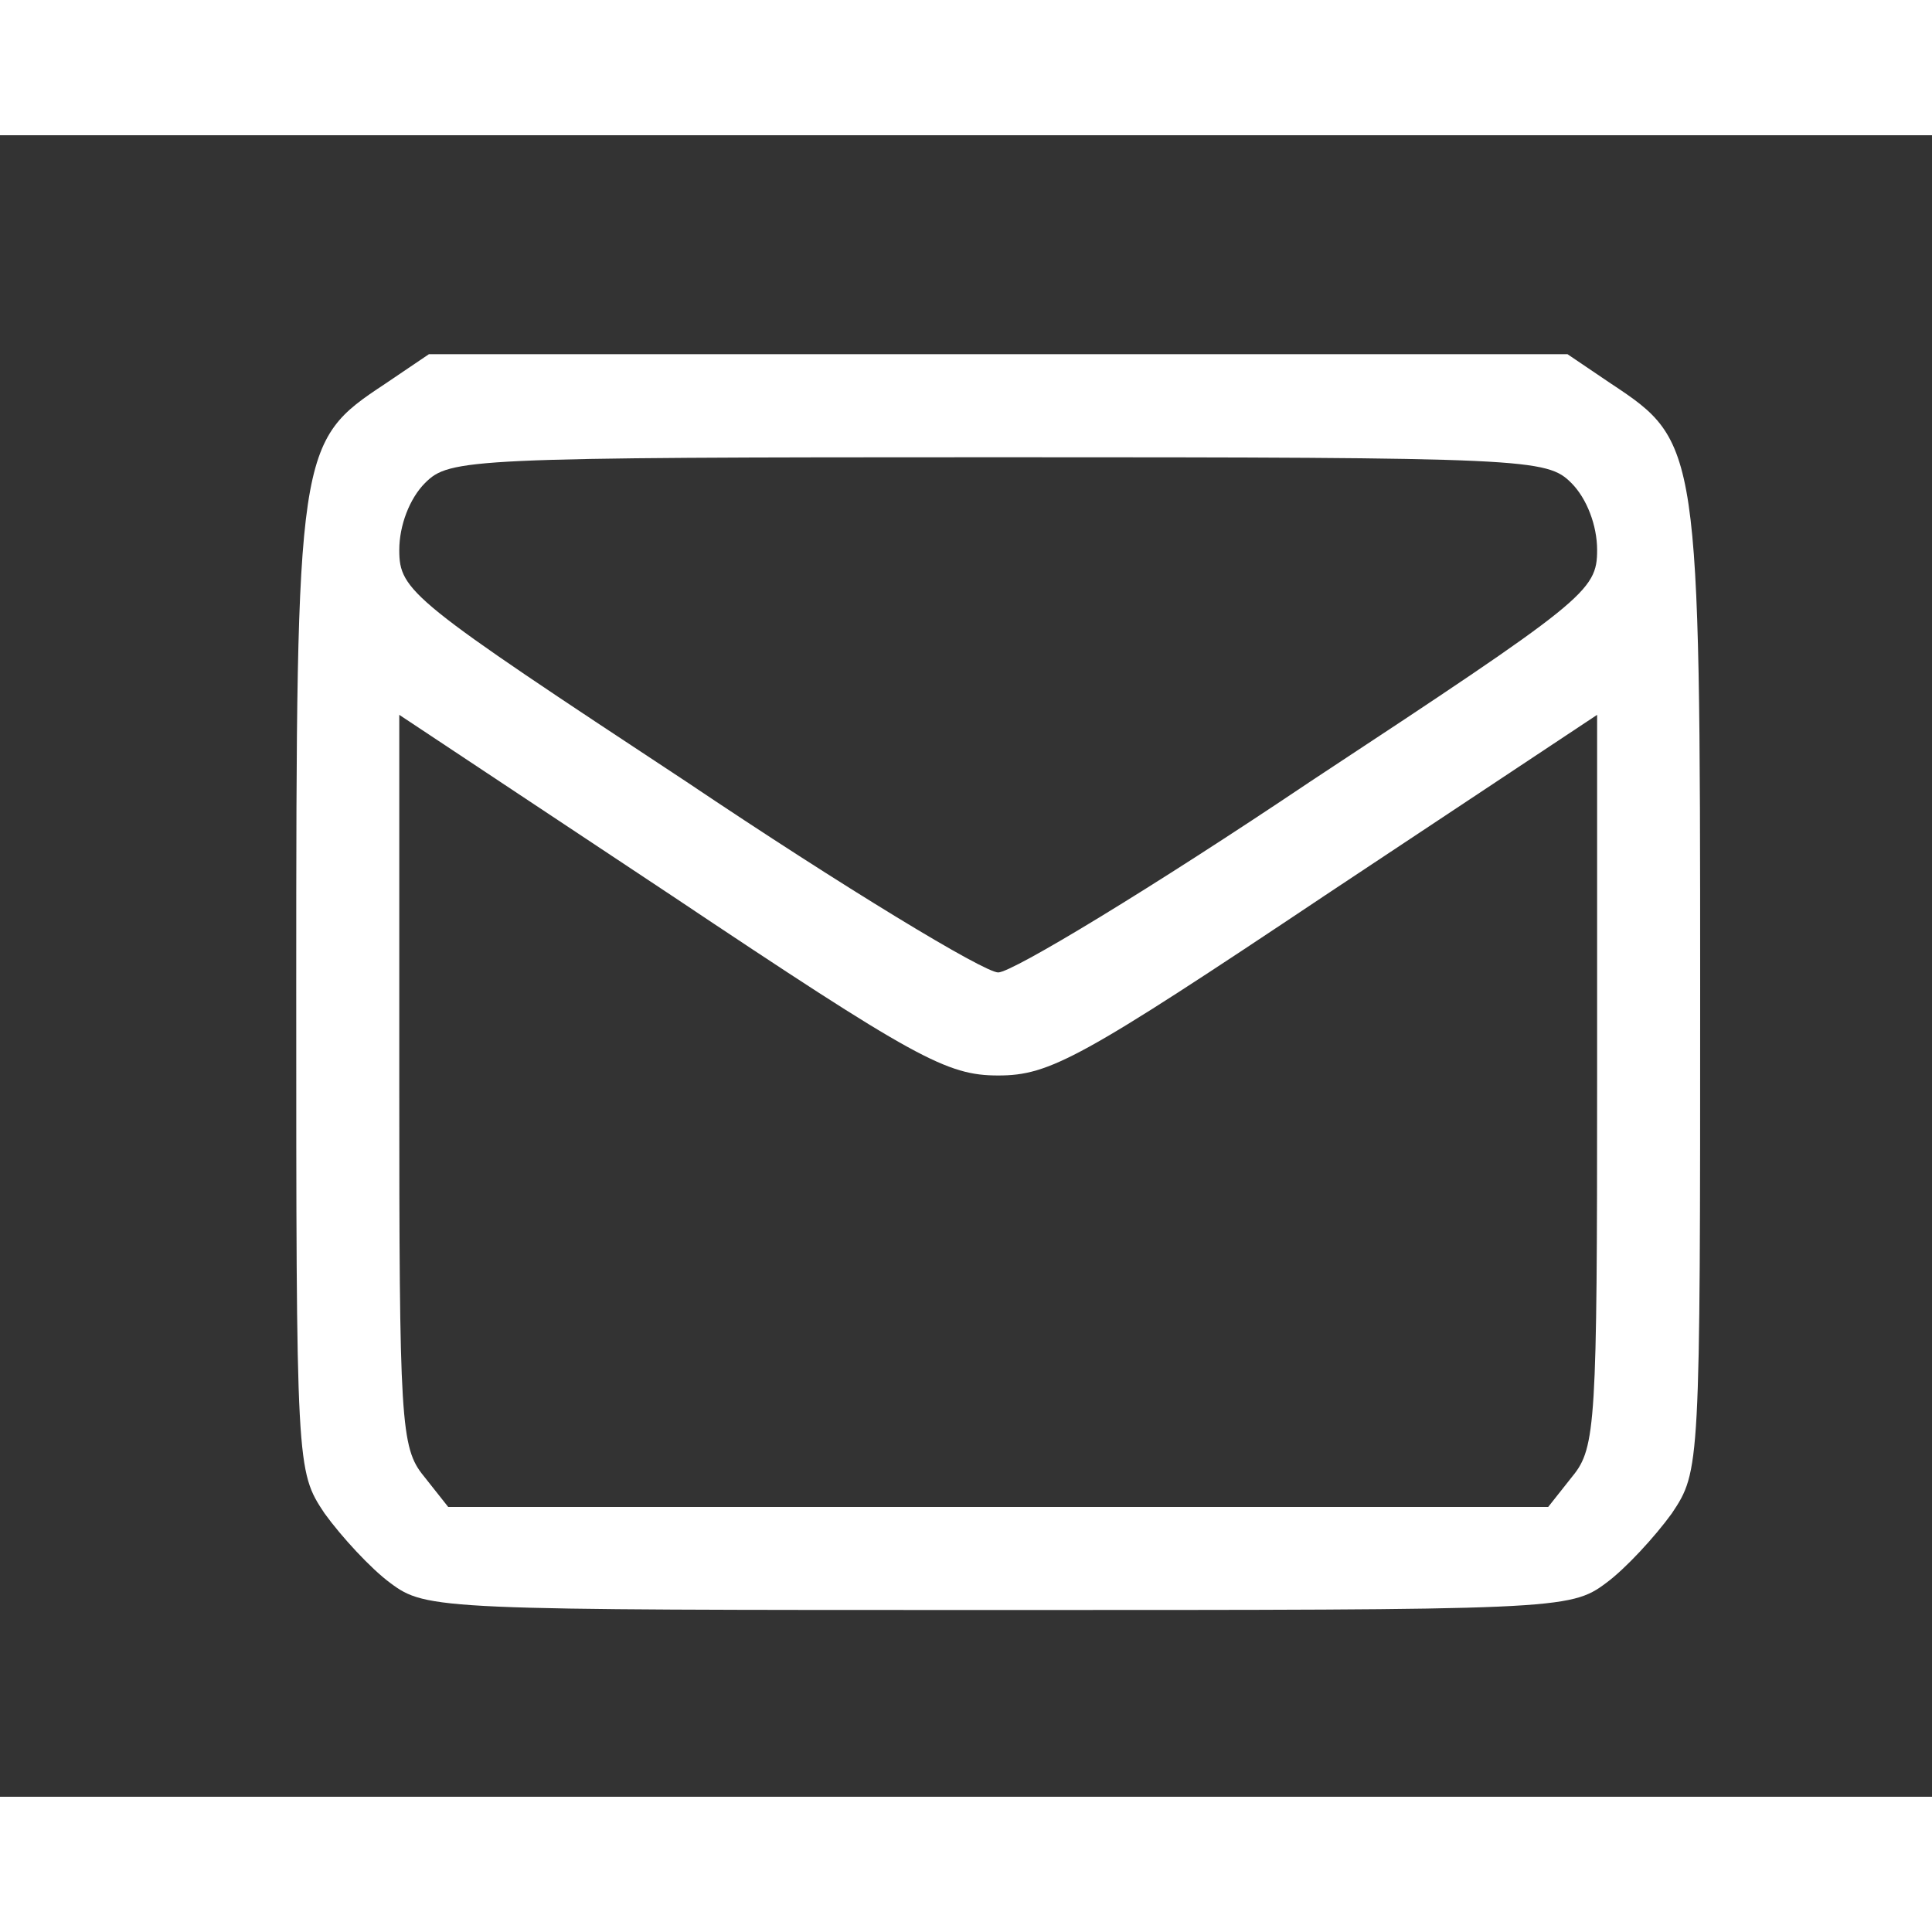 <?xml version="1.0" standalone="no"?>
<!DOCTYPE svg PUBLIC "-//W3C//DTD SVG 20010904//EN"
 "http://www.w3.org/TR/2001/REC-SVG-20010904/DTD/svg10.dtd">
<svg version="1.0" xmlns="http://www.w3.org/2000/svg"
 width="160pt" height="160pt" viewBox="0 0 150 129"
 preserveAspectRatio="xMidYMid meet">
<rect x="0" y="0" width="150" height="129" fill="#333333" stroke="none"/>
<g transform="translate(0,129) scale(0.1,-0.1)"
fill="#fff" stroke="none">
<path d="M299 1097 c-68 -45 -69 -49 -69 -468 0 -374 0 -376 22 -409 13 -18
36 -43 51 -54 28 -21 38 -21 472 -21 434 0 444 0 472 21 15 11 38 36 51 54 22
33 22 35 22 409 0 419 -1 423 -69 468 l-34 23 -442 0 -442 0 -34 -23z m921
-77 c12 -12 20 -33 20 -52 0 -32 -9 -39 -223 -180 -122 -82 -231 -148 -242
-148 -11 0 -120 66 -242 148 -214 141 -223 148 -223 180 0 19 8 40 20 52 19
19 33 20 445 20 412 0 426 -1 445 -20z m-445 -460 c40 0 64 13 254 140 l211
140 0 -284 c0 -265 -1 -285 -19 -307 l-19 -24 -427 0 -427 0 -19 24 c-18 22
-19 42 -19 307 l0 284 211 -140 c190 -127 214 -140 254 -140z"/>
</g>
</svg>
